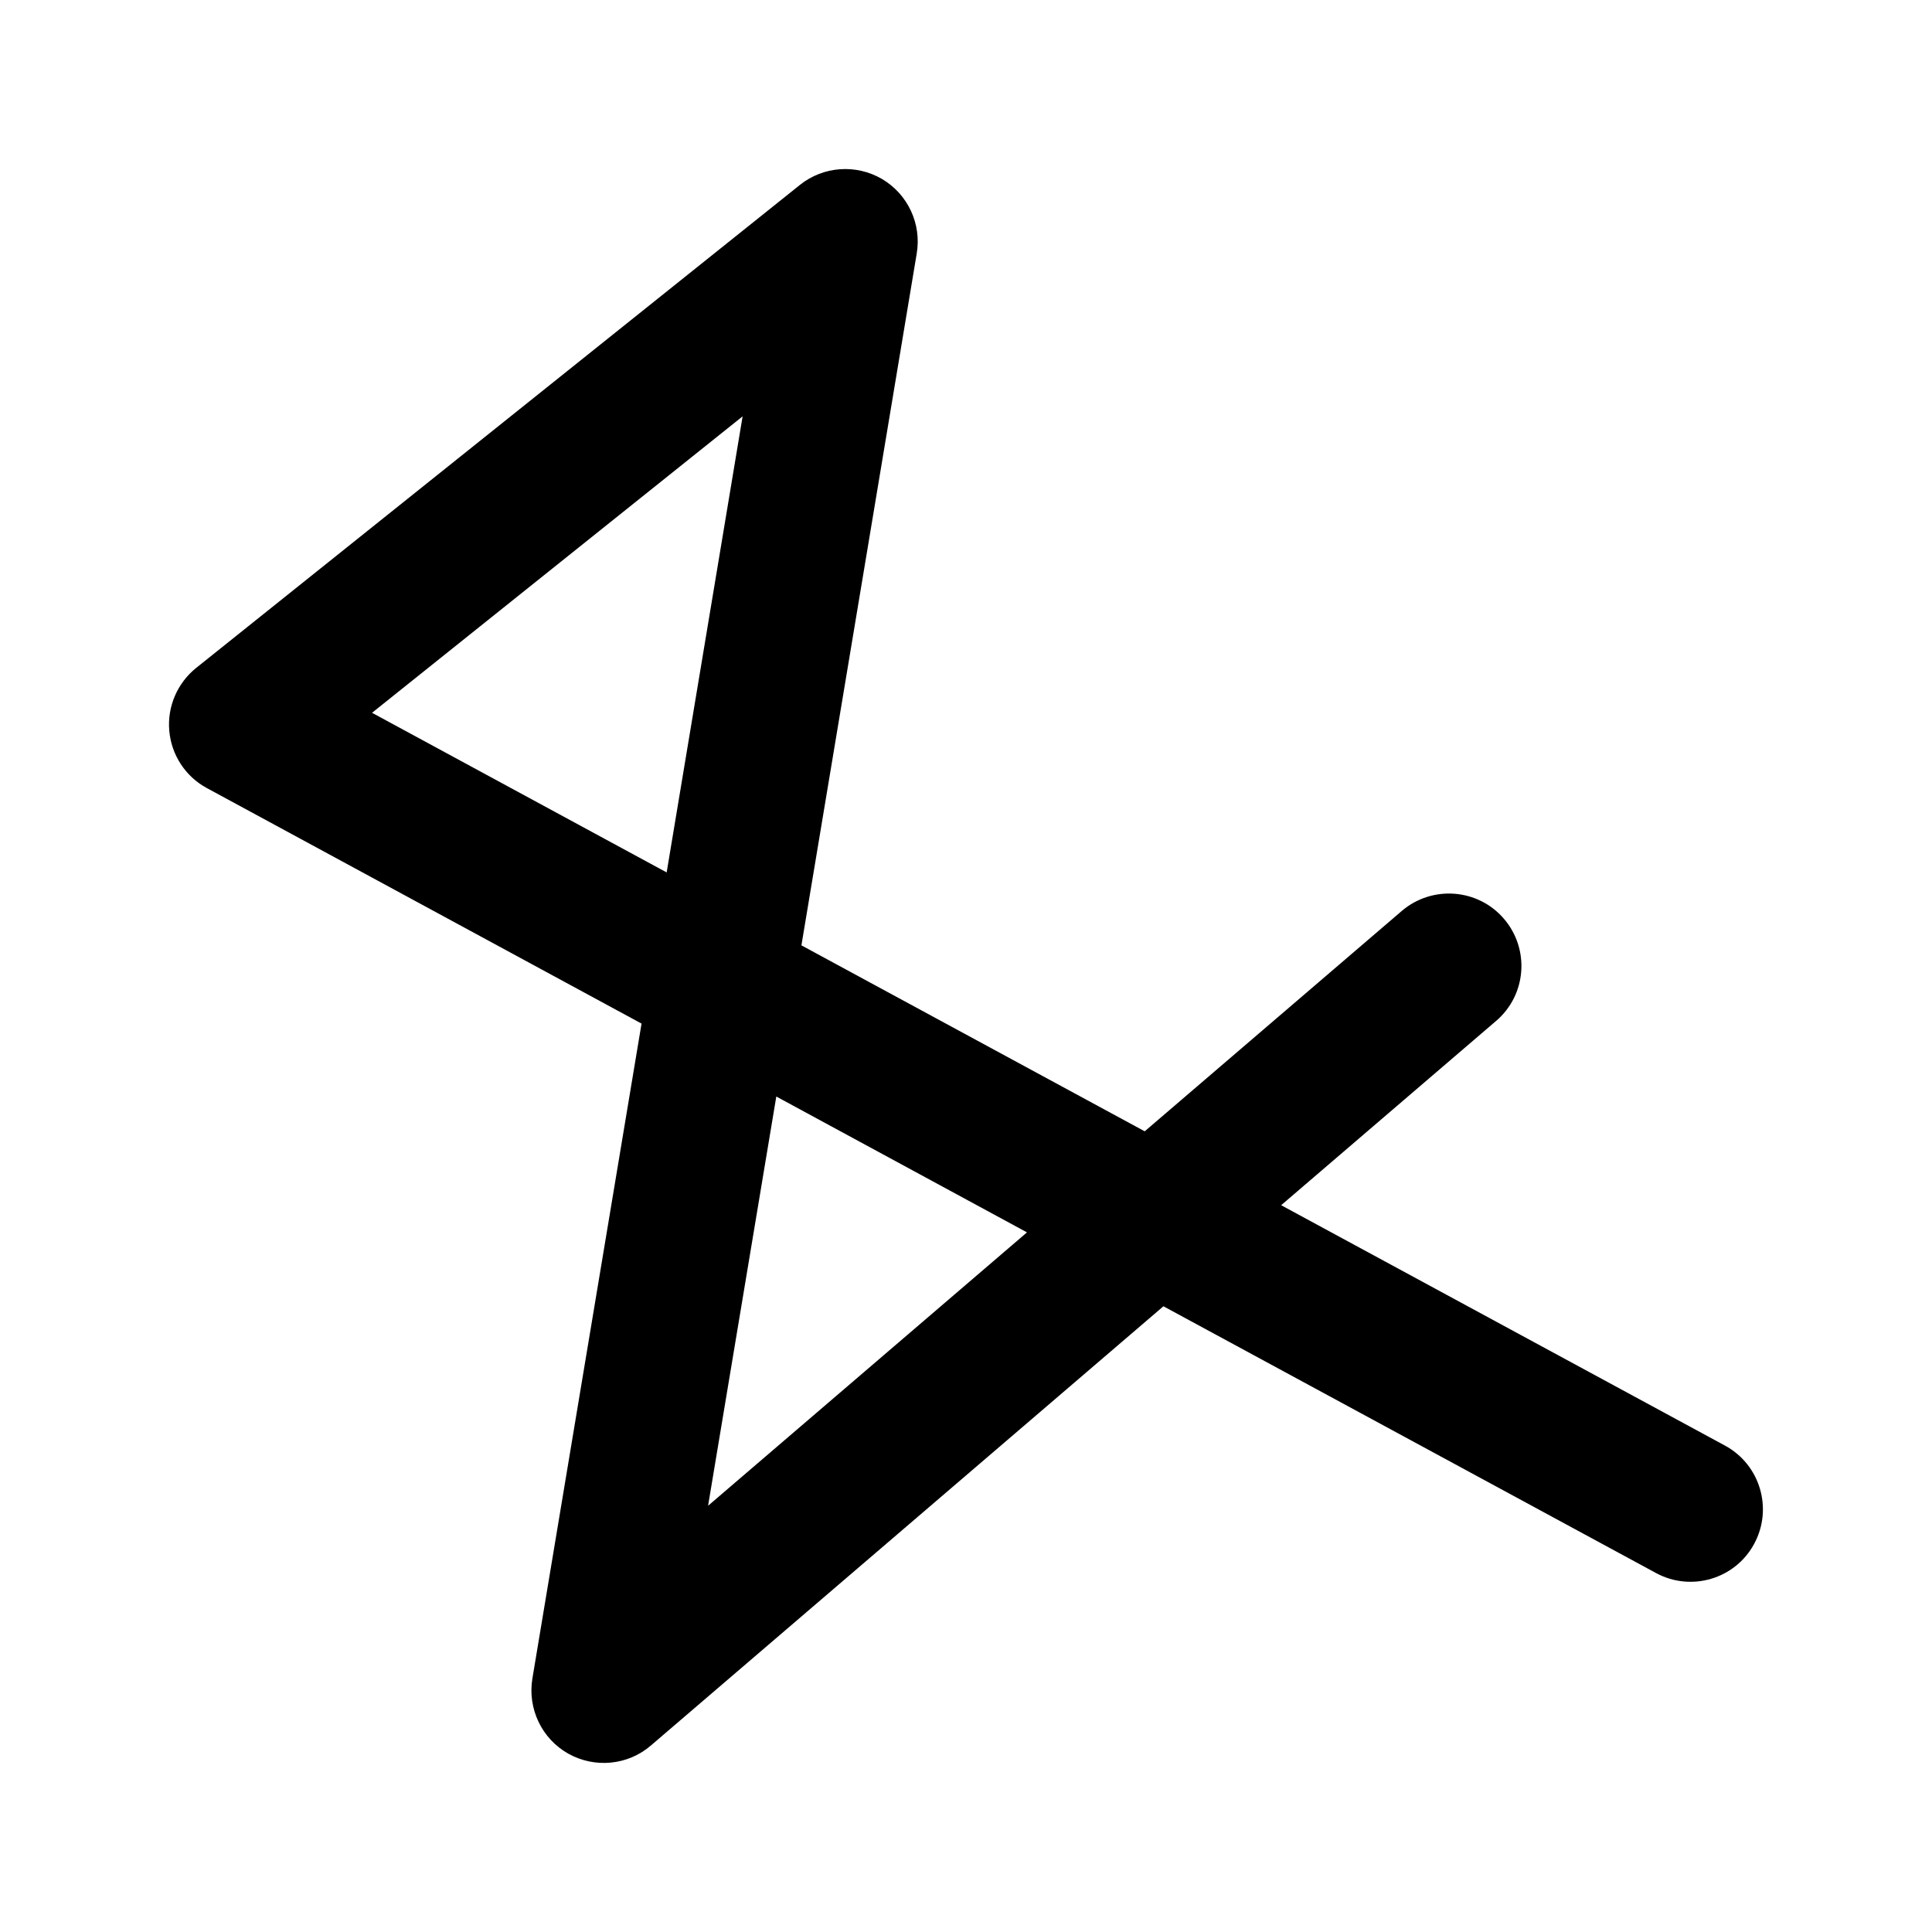 <svg width="16" height="16" viewBox="0 0 16 16" fill="none" xmlns="http://www.w3.org/2000/svg">
<g id="path-mode-polyline">
<path id="Union" fill-rule="evenodd" clip-rule="evenodd" d="M7.304 1.482C7.518 1.608 7.633 1.853 7.592 2.099L6.637 7.829L9.48 9.369L11.609 7.544C11.861 7.329 12.24 7.358 12.455 7.609C12.671 7.861 12.642 8.24 12.39 8.455L10.61 9.981L14.286 11.972C14.577 12.13 14.685 12.494 14.527 12.786C14.37 13.077 14.005 13.185 13.714 13.027L9.635 10.818L5.391 14.455C5.2 14.62 4.926 14.646 4.706 14.523C4.486 14.399 4.368 14.15 4.409 13.901L5.313 8.477L1.714 6.527C1.537 6.432 1.42 6.254 1.402 6.053C1.384 5.853 1.468 5.657 1.625 5.531L6.625 1.531C6.819 1.376 7.089 1.357 7.304 1.482ZM5.521 7.225L6.15 3.448L3.081 5.903L5.521 7.225ZM6.429 9.081L5.864 12.47L8.505 10.206L6.429 9.081Z" fill="black"/>
</g>
</svg>
